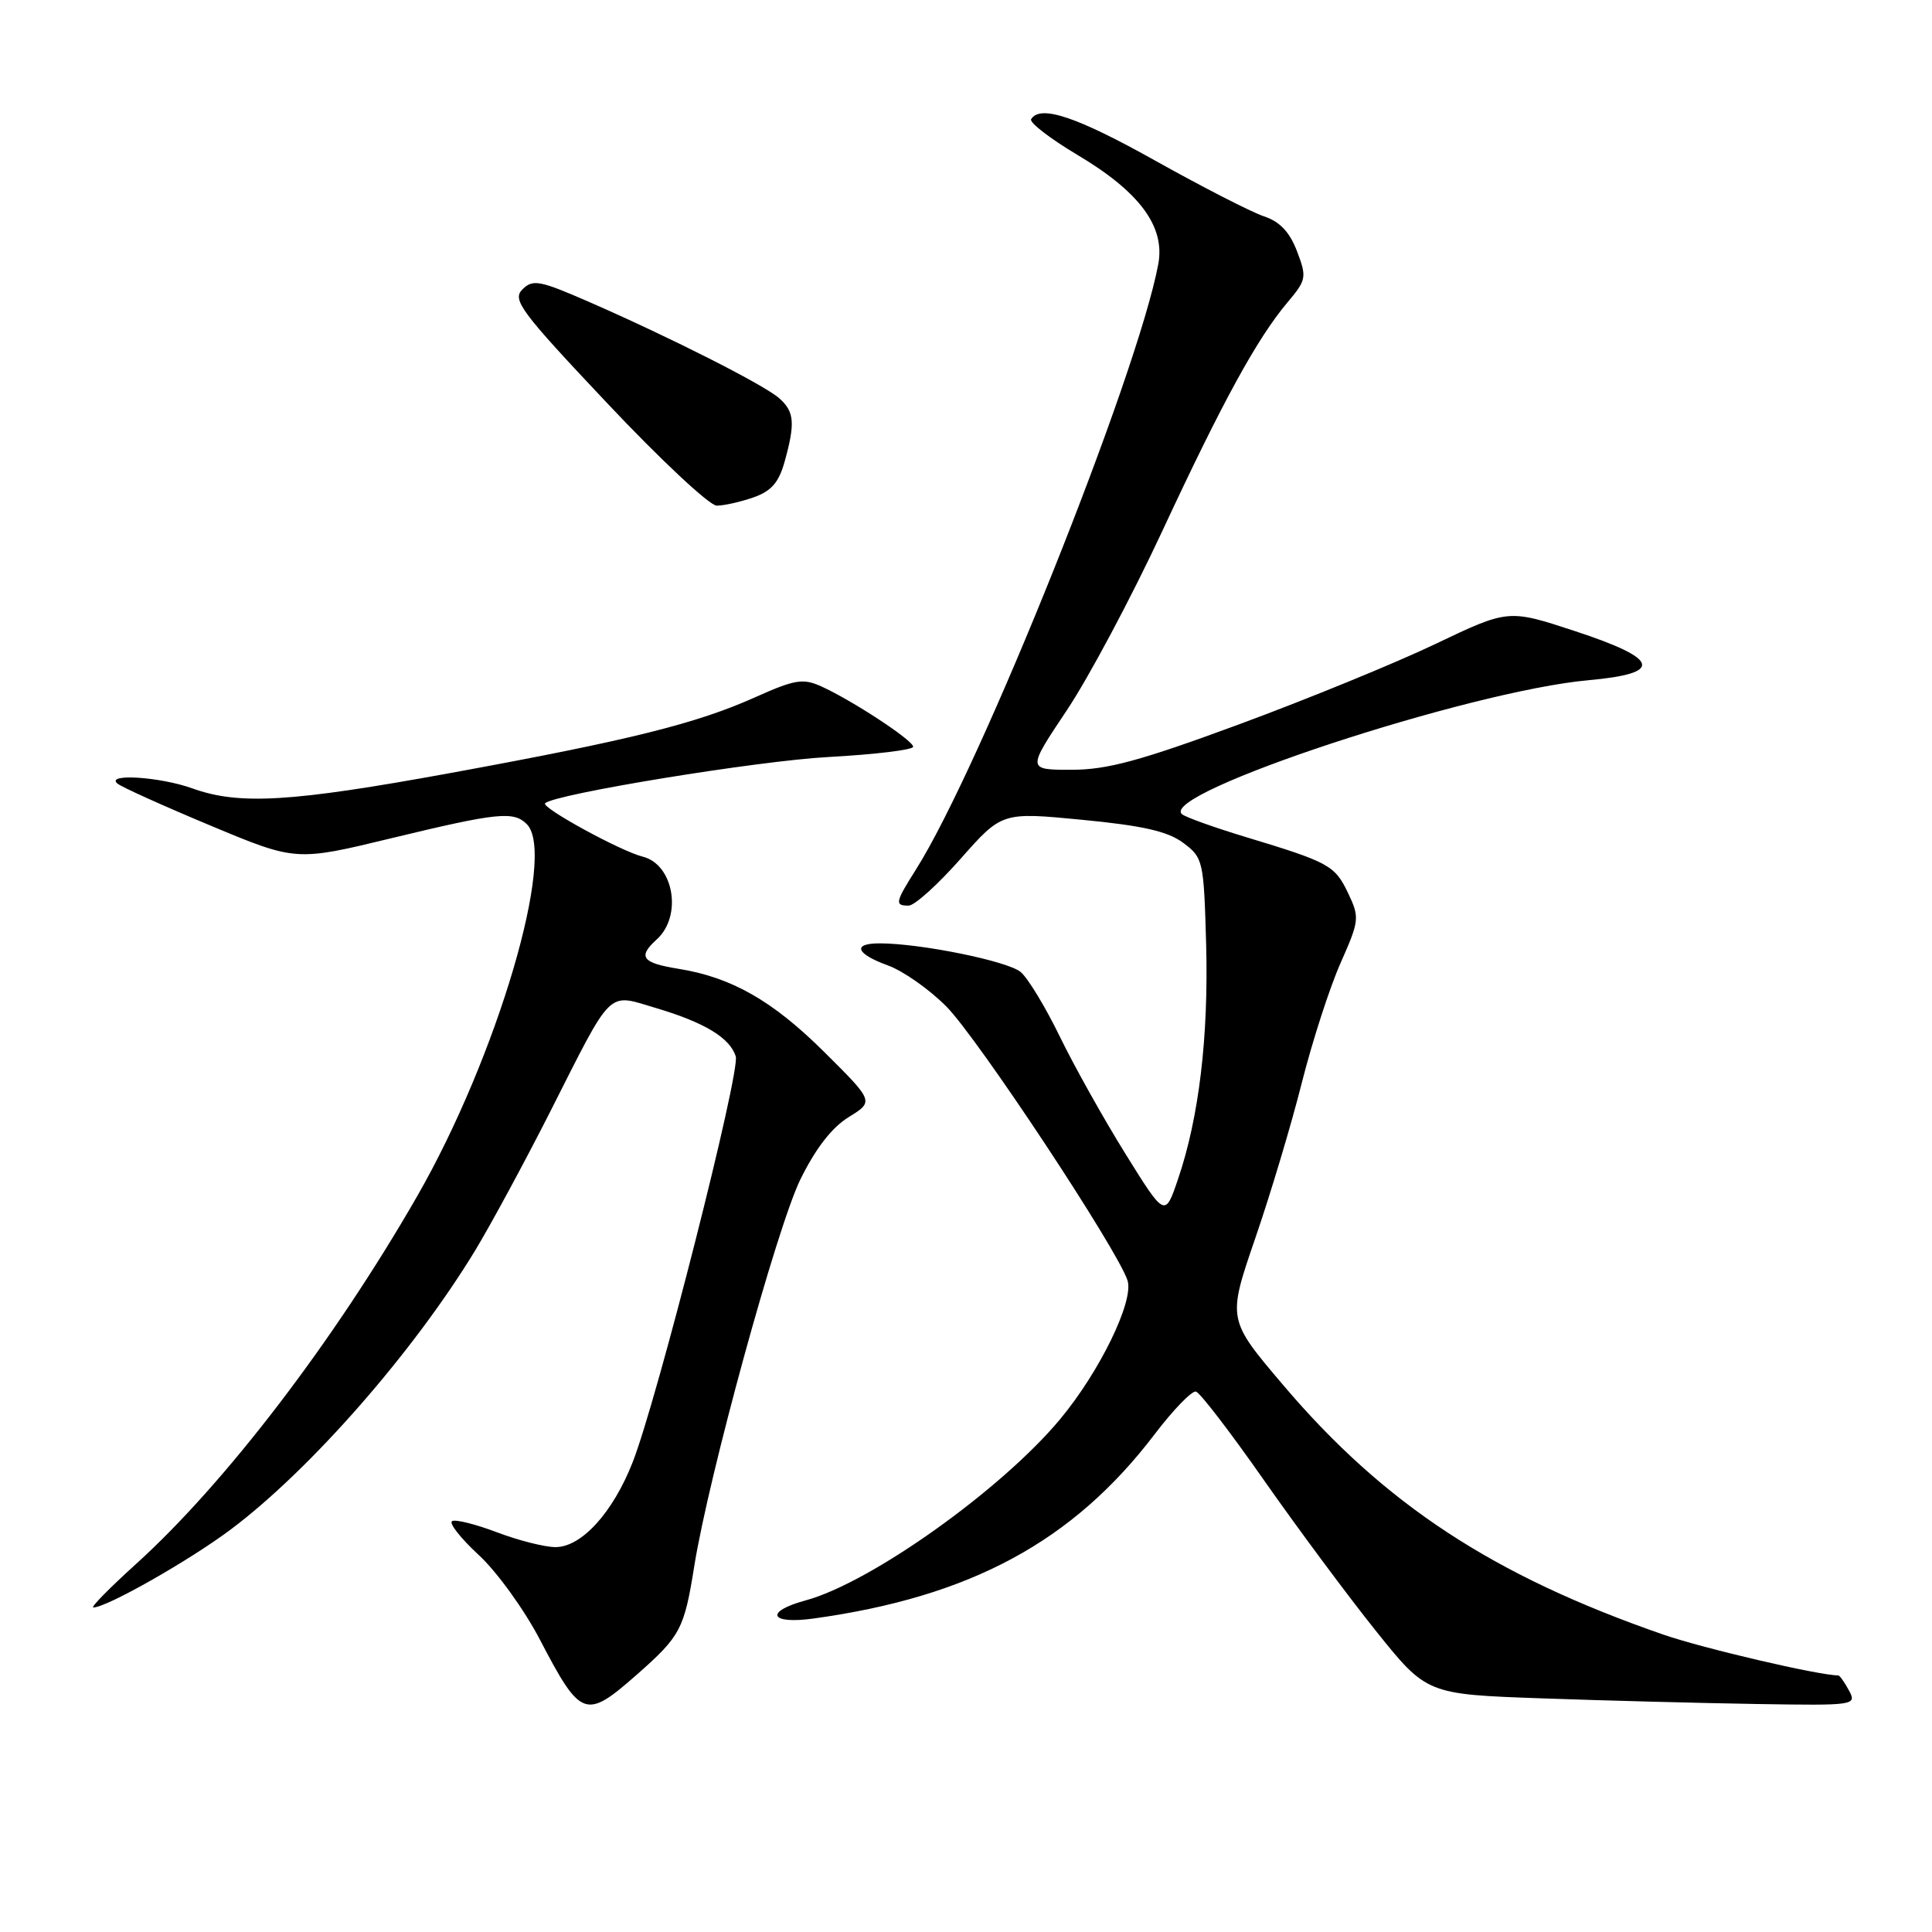 <?xml version="1.0" encoding="UTF-8" standalone="no"?>
<!DOCTYPE svg PUBLIC "-//W3C//DTD SVG 1.1//EN" "http://www.w3.org/Graphics/SVG/1.1/DTD/svg11.dtd" >
<svg xmlns="http://www.w3.org/2000/svg" xmlns:xlink="http://www.w3.org/1999/xlink" version="1.1" viewBox="0 0 256 256">
 <g >
 <path fill="currentColor"
d=" M 84.38 221.90 C 90.17 216.80 90.66 215.88 91.99 207.54 C 93.90 195.61 102.93 162.69 106.04 156.31 C 108.05 152.21 110.20 149.42 112.44 148.03 C 115.82 145.95 115.82 145.95 109.16 139.34 C 102.37 132.60 96.91 129.49 89.89 128.37 C 85.06 127.59 84.47 126.79 87.02 124.48 C 90.45 121.38 89.28 114.54 85.16 113.51 C 82.25 112.79 71.67 107.00 72.23 106.44 C 73.44 105.22 100.43 100.81 109.75 100.31 C 115.94 99.97 121.00 99.36 121.00 98.95 C 121.00 98.10 112.87 92.77 108.78 90.93 C 106.41 89.86 105.28 90.05 100.11 92.37 C 92.29 95.88 83.45 98.08 59.74 102.42 C 38.56 106.29 31.70 106.70 25.50 104.47 C 21.22 102.93 13.97 102.46 15.55 103.82 C 16.07 104.27 21.61 106.77 27.86 109.38 C 39.22 114.13 39.22 114.13 51.89 111.06 C 65.93 107.67 68.05 107.45 69.80 109.20 C 73.79 113.19 65.89 140.01 55.28 158.50 C 44.27 177.67 29.84 196.55 18.01 207.25 C 14.52 210.41 11.97 213.00 12.36 213.00 C 14.14 213.00 25.12 206.76 30.62 202.63 C 41.17 194.70 54.78 179.15 62.97 165.68 C 65.06 162.22 69.50 154.02 72.83 147.45 C 81.30 130.71 80.37 131.63 86.92 133.57 C 93.35 135.48 96.71 137.51 97.49 139.97 C 98.13 141.98 87.05 185.59 83.82 193.78 C 81.20 200.44 77.05 205.00 73.61 205.00 C 72.19 205.00 68.70 204.12 65.86 203.04 C 63.01 201.96 60.33 201.29 59.90 201.56 C 59.46 201.83 61.06 203.85 63.44 206.05 C 65.83 208.25 69.48 213.30 71.55 217.28 C 76.98 227.67 77.58 227.88 84.38 221.90 Z  M 245.00 224.00 C 244.41 222.90 243.77 222.00 243.58 222.00 C 241.02 222.00 225.67 218.42 220.39 216.59 C 197.85 208.78 183.42 199.31 170.02 183.52 C 162.64 174.83 162.64 174.83 166.30 164.16 C 168.32 158.30 171.11 149.00 172.49 143.50 C 173.88 138.00 176.19 130.85 177.63 127.61 C 180.13 121.96 180.17 121.58 178.63 118.34 C 176.87 114.66 176.12 114.25 165.00 110.89 C 160.88 109.64 157.11 108.29 156.63 107.89 C 153.38 105.16 194.66 91.55 210.50 90.13 C 220.49 89.23 219.95 87.32 208.68 83.62 C 199.86 80.72 199.86 80.72 190.18 85.34 C 184.86 87.88 173.16 92.67 164.18 95.98 C 151.09 100.81 146.71 102.00 141.98 102.00 C 136.09 102.00 136.09 102.00 141.33 94.16 C 144.22 89.85 149.91 79.17 153.99 70.41 C 162.04 53.12 166.57 44.85 170.63 40.03 C 173.11 37.09 173.17 36.73 171.86 33.29 C 170.89 30.75 169.58 29.36 167.49 28.67 C 165.84 28.12 159.40 24.82 153.17 21.34 C 142.67 15.46 137.84 13.84 136.63 15.79 C 136.36 16.22 139.13 18.36 142.79 20.54 C 151.02 25.44 154.40 30.02 153.48 34.99 C 150.73 49.70 129.98 101.57 121.39 115.18 C 118.61 119.58 118.52 120.00 120.40 120.00 C 121.18 120.00 124.27 117.21 127.28 113.80 C 132.76 107.60 132.76 107.60 143.41 108.63 C 151.41 109.40 154.73 110.15 156.78 111.68 C 159.42 113.65 159.51 114.03 159.82 125.11 C 160.15 137.35 158.88 148.07 156.10 156.22 C 154.37 161.32 154.37 161.32 149.14 152.91 C 146.26 148.28 142.36 141.31 140.46 137.41 C 138.57 133.51 136.23 129.64 135.26 128.81 C 133.58 127.36 121.98 125.00 116.56 125.00 C 112.89 125.00 113.41 126.38 117.64 127.92 C 119.65 128.64 123.14 131.09 125.40 133.37 C 129.56 137.56 148.15 165.67 149.41 169.69 C 150.26 172.41 145.72 181.75 140.47 188.05 C 132.71 197.38 115.37 209.73 106.75 212.06 C 101.27 213.55 101.98 215.26 107.75 214.47 C 128.61 211.59 142.17 204.27 153.00 190.04 C 155.47 186.79 157.94 184.25 158.47 184.39 C 159.01 184.53 163.06 189.81 167.47 196.12 C 171.89 202.43 178.55 211.40 182.27 216.05 C 189.04 224.50 189.04 224.50 204.27 225.04 C 212.65 225.34 225.48 225.67 232.79 225.79 C 245.79 226.00 246.05 225.96 245.00 224.00 Z  M 99.83 65.91 C 102.20 65.08 103.20 63.94 103.97 61.16 C 105.39 56.05 105.26 54.54 103.25 52.77 C 101.25 51.00 88.95 44.77 78.13 40.04 C 71.50 37.14 70.60 36.97 69.22 38.35 C 67.84 39.73 68.98 41.26 80.47 53.44 C 87.50 60.90 94.02 67.00 94.97 67.00 C 95.92 67.00 98.11 66.51 99.83 65.91 Z "/>
</g>
</svg>